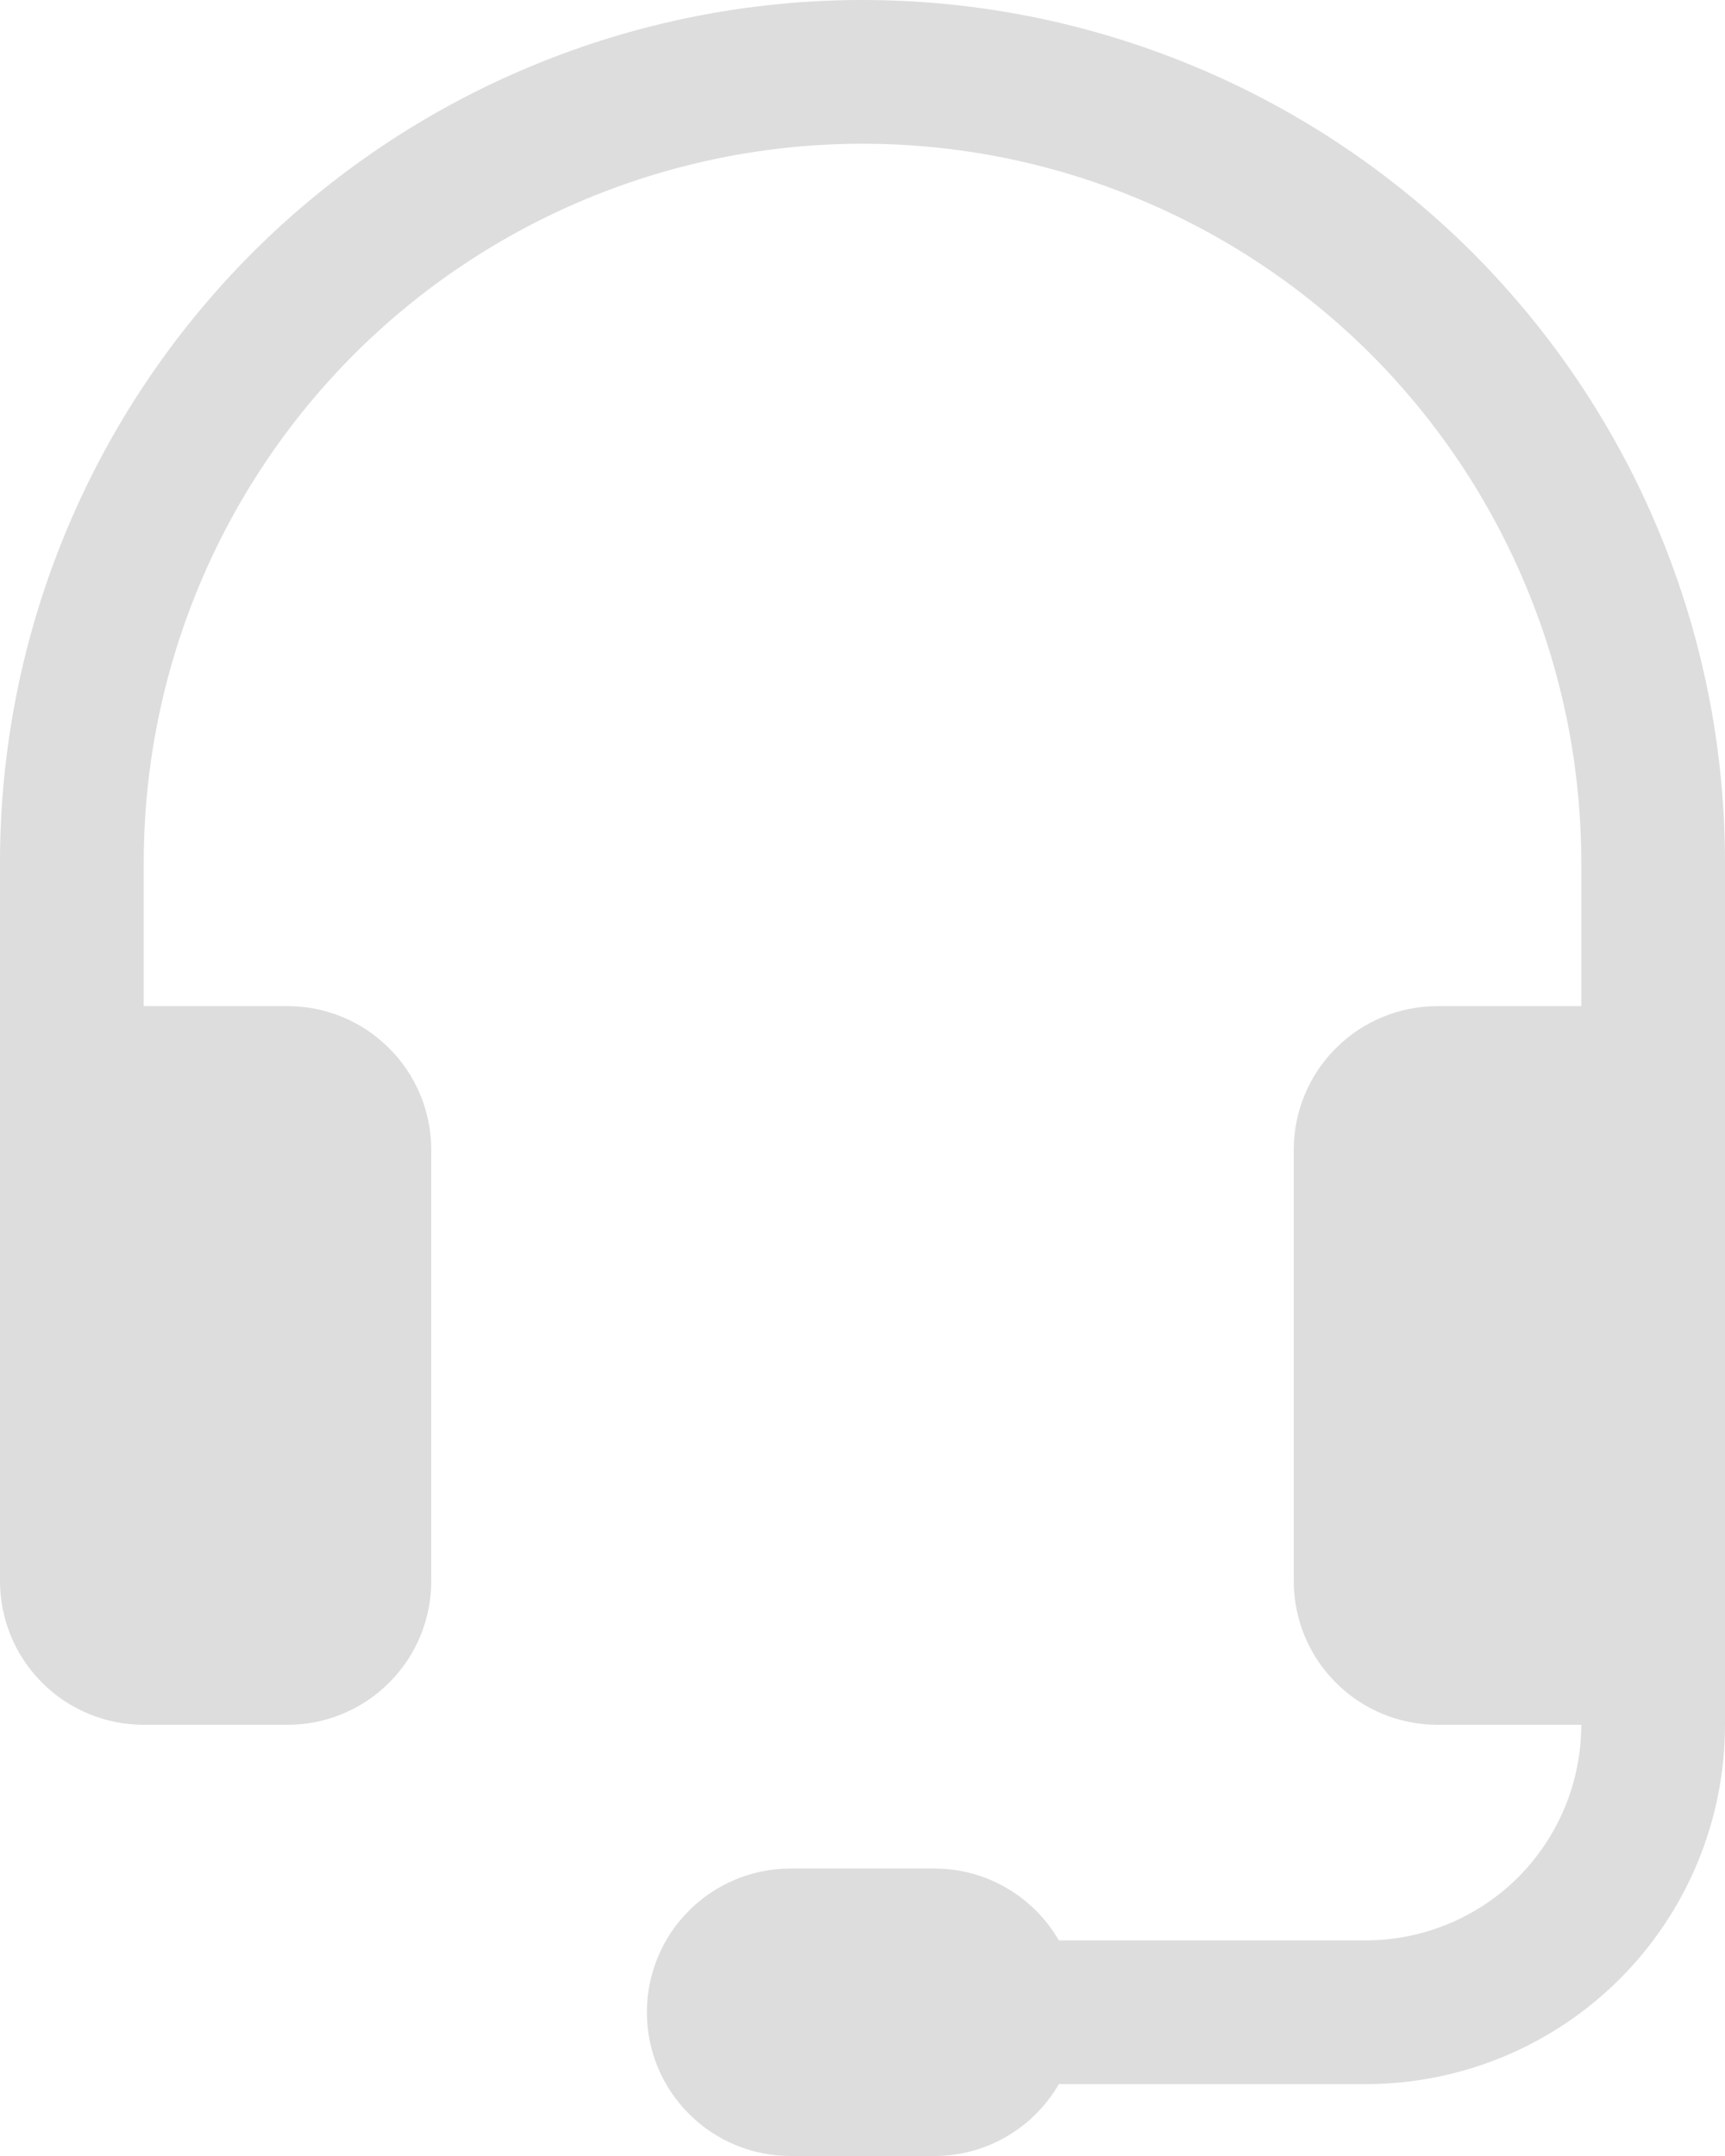 <svg width="12" height="15" viewBox="0 0 12 15" fill="none" xmlns="http://www.w3.org/2000/svg">
<path d="M6 1C4.674 1 3.402 1.527 2.464 2.464C1.527 3.402 1 4.674 1 6V7H2C2.265 7 2.52 7.105 2.707 7.293C2.895 7.48 3 7.735 3 8V11C3 11.265 2.895 11.52 2.707 11.707C2.52 11.895 2.265 12 2 12H1C0.735 12 0.48 11.895 0.293 11.707C0.105 11.52 0 11.265 0 11V6C-1.17411e-08 5.212 0.155 4.432 0.457 3.704C0.758 2.976 1.2 2.315 1.757 1.757C2.315 1.2 2.976 0.758 3.704 0.457C4.432 0.155 5.212 0 6 0C6.788 0 7.568 0.155 8.296 0.457C9.024 0.758 9.685 1.2 10.243 1.757C10.8 2.315 11.242 2.976 11.543 3.704C11.845 4.432 12 5.212 12 6V12C12 12.663 11.737 13.299 11.268 13.768C10.799 14.237 10.163 14.5 9.5 14.5H7.366C7.278 14.652 7.152 14.778 7 14.866C6.848 14.954 6.676 15 6.5 15H5.5C5.235 15 4.98 14.895 4.793 14.707C4.605 14.52 4.5 14.265 4.5 14C4.5 13.735 4.605 13.48 4.793 13.293C4.98 13.105 5.235 13 5.5 13H6.5C6.676 13 6.848 13.046 7 13.134C7.152 13.222 7.278 13.348 7.366 13.5H9.5C9.898 13.5 10.279 13.342 10.561 13.061C10.842 12.779 11 12.398 11 12H10C9.735 12 9.48 11.895 9.293 11.707C9.105 11.52 9 11.265 9 11V8C9 7.735 9.105 7.48 9.293 7.293C9.48 7.105 9.735 7 10 7H11V6C11 5.343 10.871 4.693 10.619 4.087C10.368 3.48 10 2.929 9.536 2.464C9.071 2 8.52 1.632 7.913 1.381C7.307 1.129 6.657 1 6 1Z" fill="#DDDDDD"/>
</svg>
